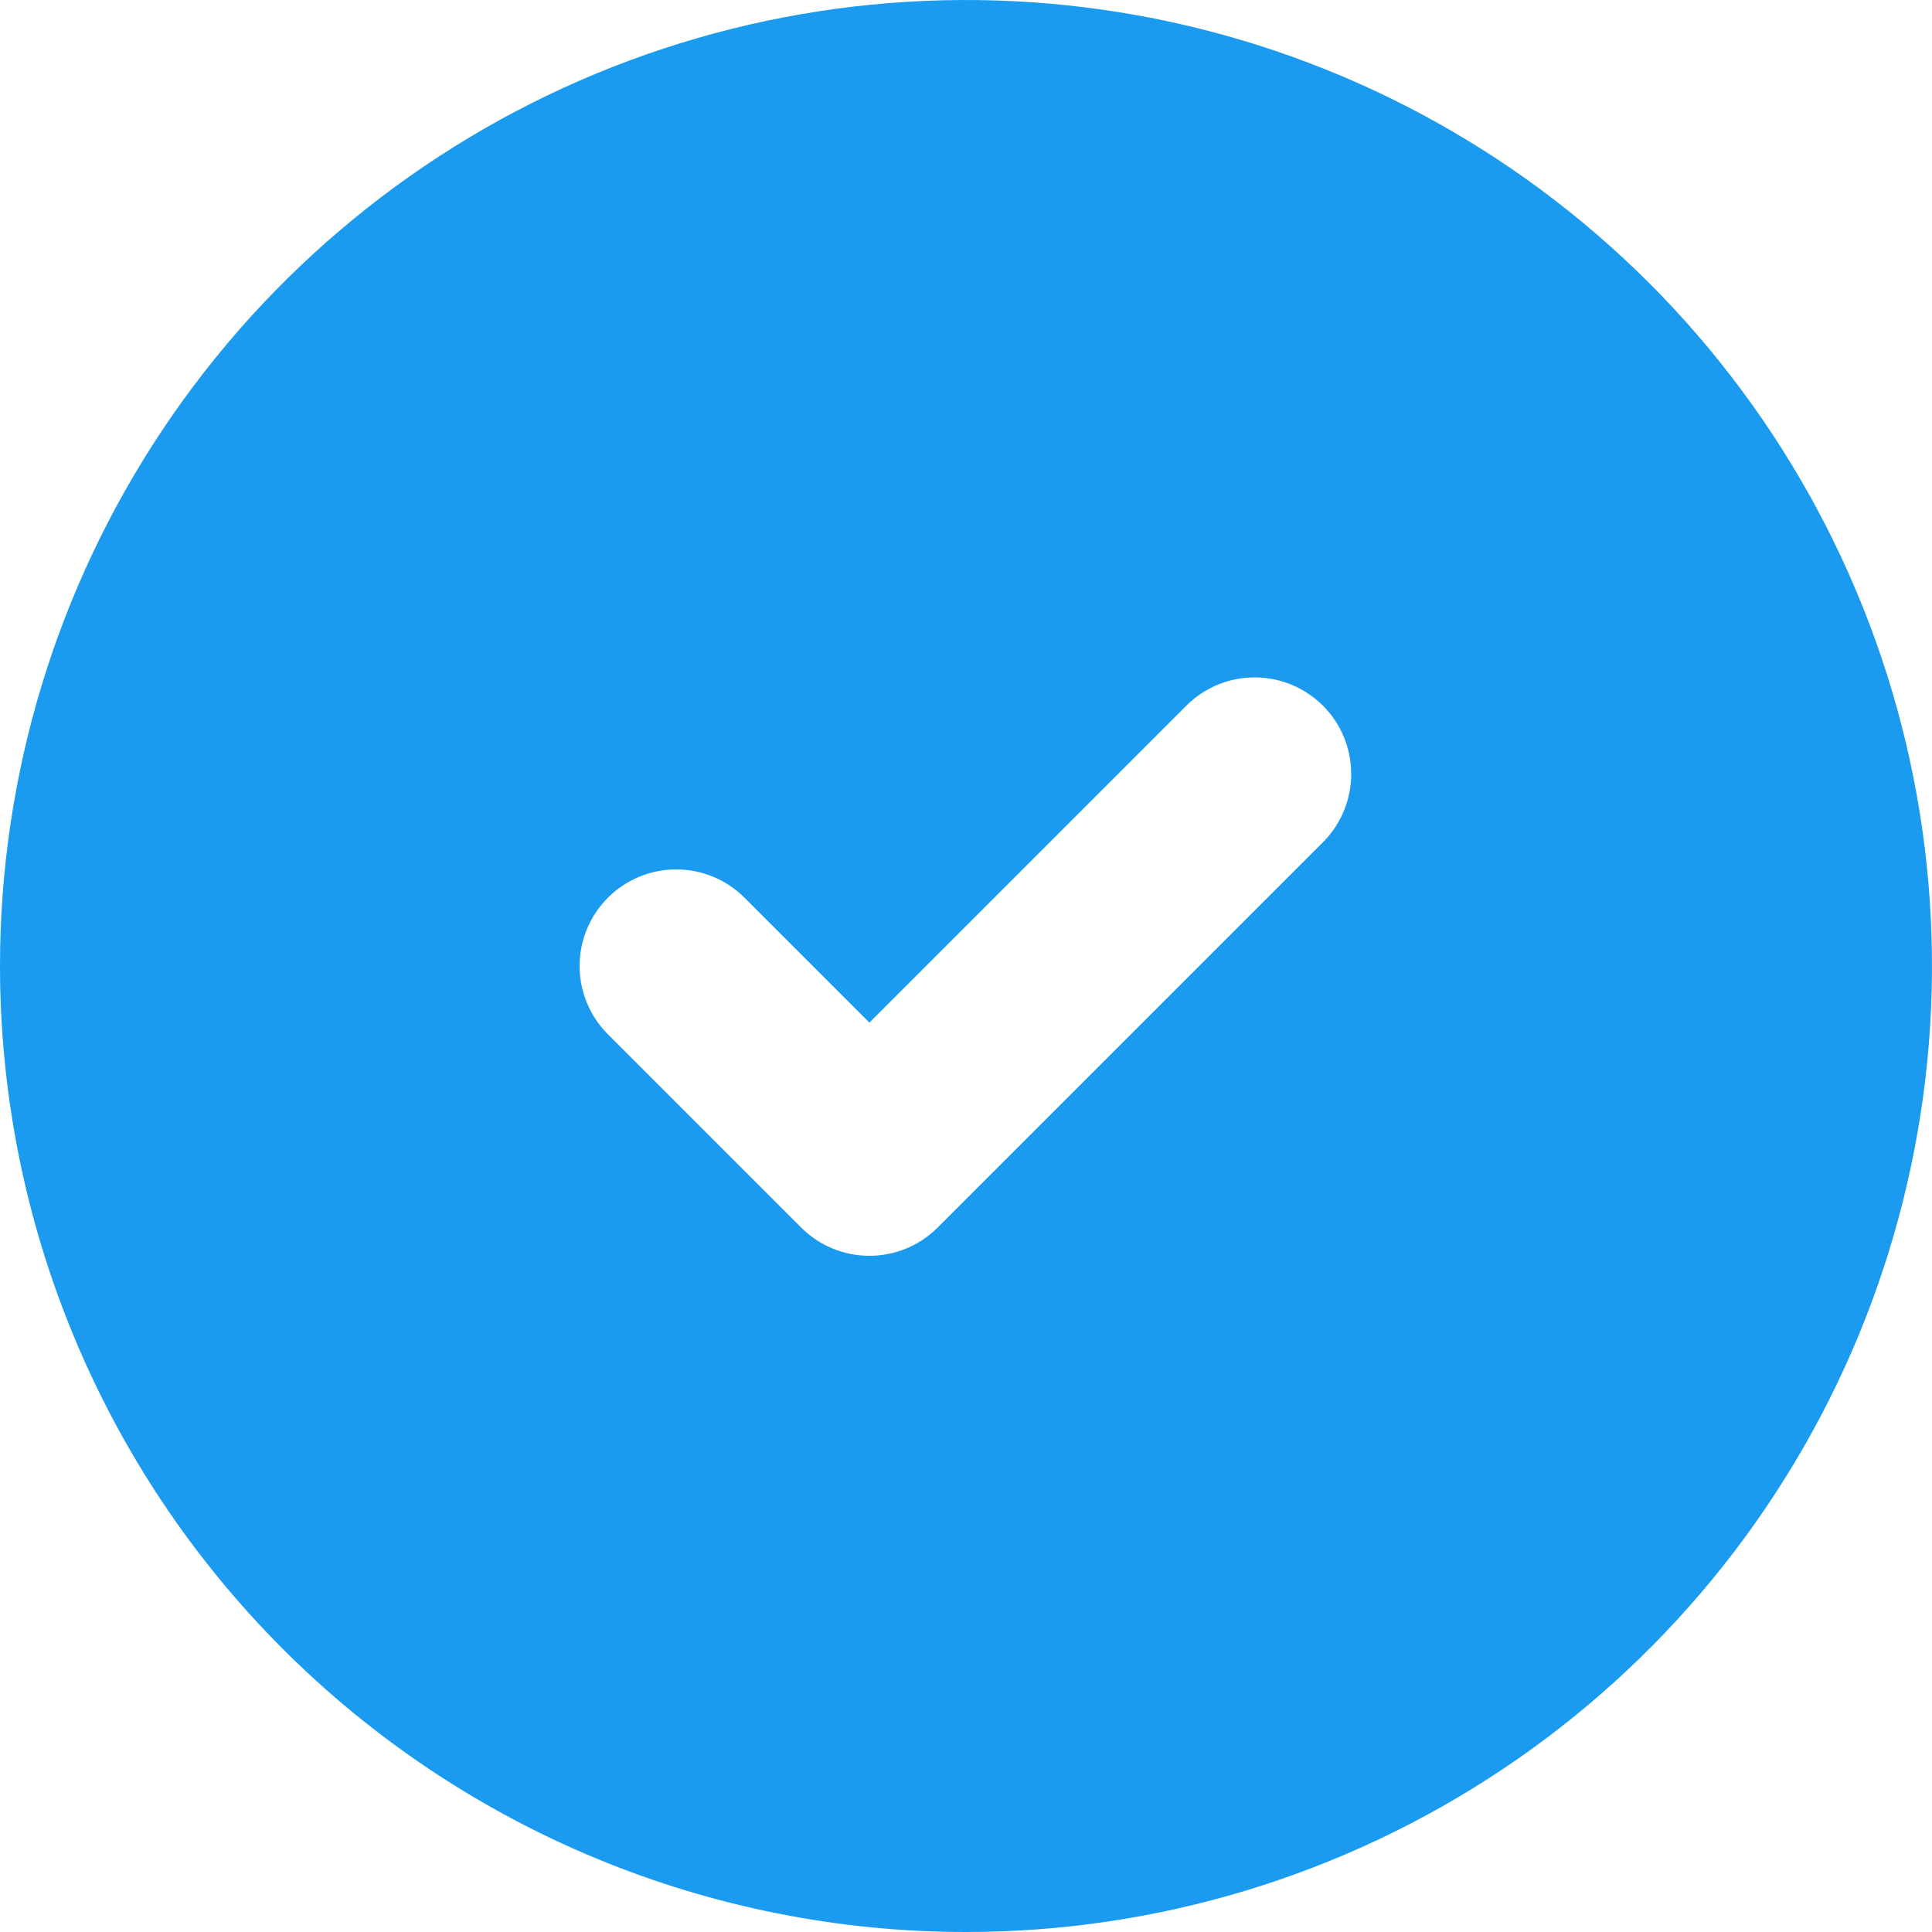 <svg width="40" height="40" viewBox="0 0 40 40" fill="none" xmlns="http://www.w3.org/2000/svg">
<path id="Vector" d="M20 40C23.956 40 27.822 38.827 31.111 36.629C34.4 34.432 36.964 31.308 38.478 27.654C39.991 23.999 40.387 19.978 39.616 16.098C38.844 12.219 36.939 8.655 34.142 5.858C31.345 3.061 27.781 1.156 23.902 0.384C20.022 -0.387 16.001 0.009 12.346 1.522C8.692 3.036 5.568 5.6 3.371 8.889C1.173 12.178 0 16.044 0 20C0 25.304 2.107 30.391 5.858 34.142C7.715 35.999 9.92 37.472 12.346 38.478C14.773 39.483 17.374 40 20 40ZM12.586 18.586C12.772 18.4 12.992 18.253 13.235 18.152C13.477 18.052 13.737 18 14 18C14.263 18 14.523 18.052 14.765 18.152C15.008 18.253 15.228 18.4 15.414 18.586L18 21.172L24.586 14.586C24.963 14.222 25.468 14.02 25.993 14.025C26.517 14.029 27.019 14.24 27.39 14.61C27.761 14.981 27.971 15.483 27.975 16.007C27.98 16.532 27.778 17.037 27.414 17.414L19.414 25.414C19.228 25.6 19.008 25.747 18.765 25.848C18.523 25.948 18.263 26 18 26C17.737 26 17.477 25.948 17.235 25.848C16.992 25.747 16.772 25.6 16.586 25.414L12.586 21.414C12.4 21.228 12.253 21.008 12.152 20.765C12.052 20.523 12 20.263 12 20C12 19.737 12.052 19.477 12.152 19.235C12.253 18.992 12.4 18.772 12.586 18.586Z" fill="#1B9BEF"/>
</svg>
